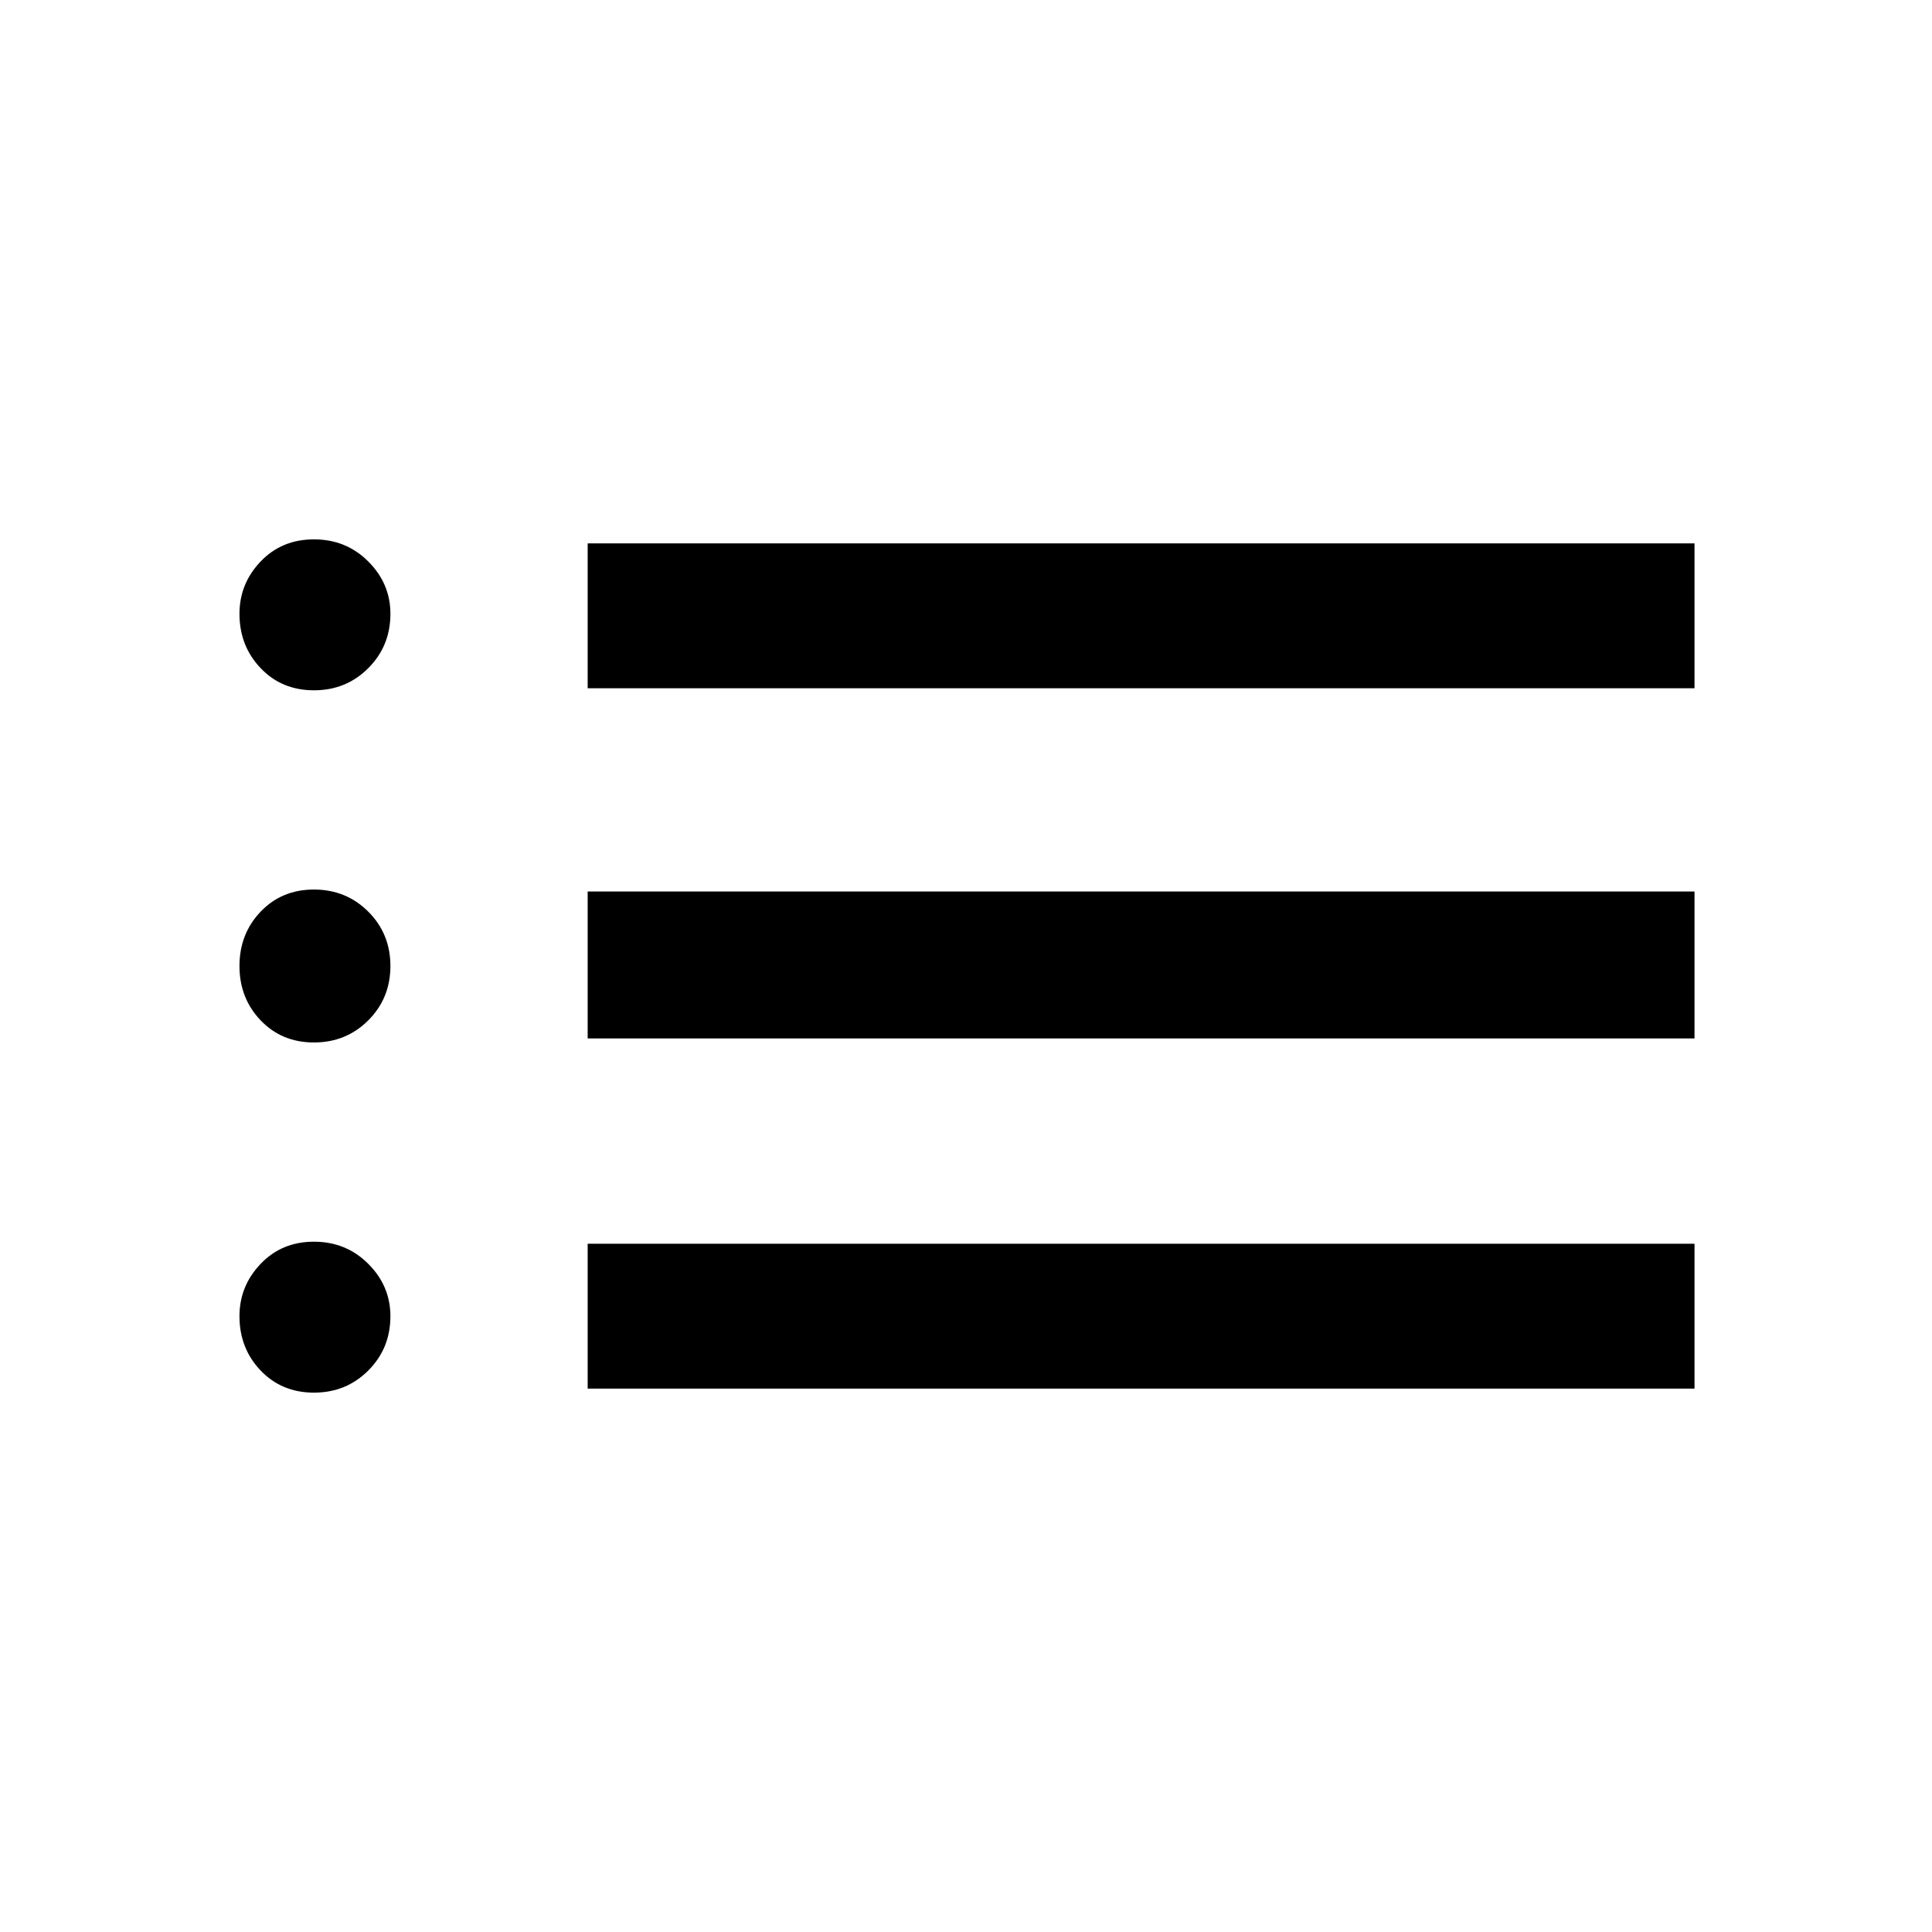 <svg xmlns="http://www.w3.org/2000/svg" height="40" width="40"><path d="M12.167 14.25V11.25H35.083V14.25ZM12.167 21.5V18.458H35.083V21.5ZM12.167 28.75V25.75H35.083V28.75ZM6.5 14.292Q5.833 14.292 5.396 13.833Q4.958 13.375 4.958 12.708Q4.958 12.083 5.396 11.625Q5.833 11.167 6.5 11.167Q7.167 11.167 7.625 11.625Q8.083 12.083 8.083 12.708Q8.083 13.375 7.625 13.833Q7.167 14.292 6.5 14.292ZM6.5 21.583Q5.833 21.583 5.396 21.125Q4.958 20.667 4.958 20Q4.958 19.333 5.396 18.875Q5.833 18.417 6.5 18.417Q7.167 18.417 7.625 18.875Q8.083 19.333 8.083 20Q8.083 20.667 7.625 21.125Q7.167 21.583 6.5 21.583ZM6.5 28.833Q5.833 28.833 5.396 28.375Q4.958 27.917 4.958 27.25Q4.958 26.625 5.396 26.167Q5.833 25.708 6.5 25.708Q7.167 25.708 7.625 26.167Q8.083 26.625 8.083 27.25Q8.083 27.917 7.625 28.375Q7.167 28.833 6.5 28.833Z"/></svg>
